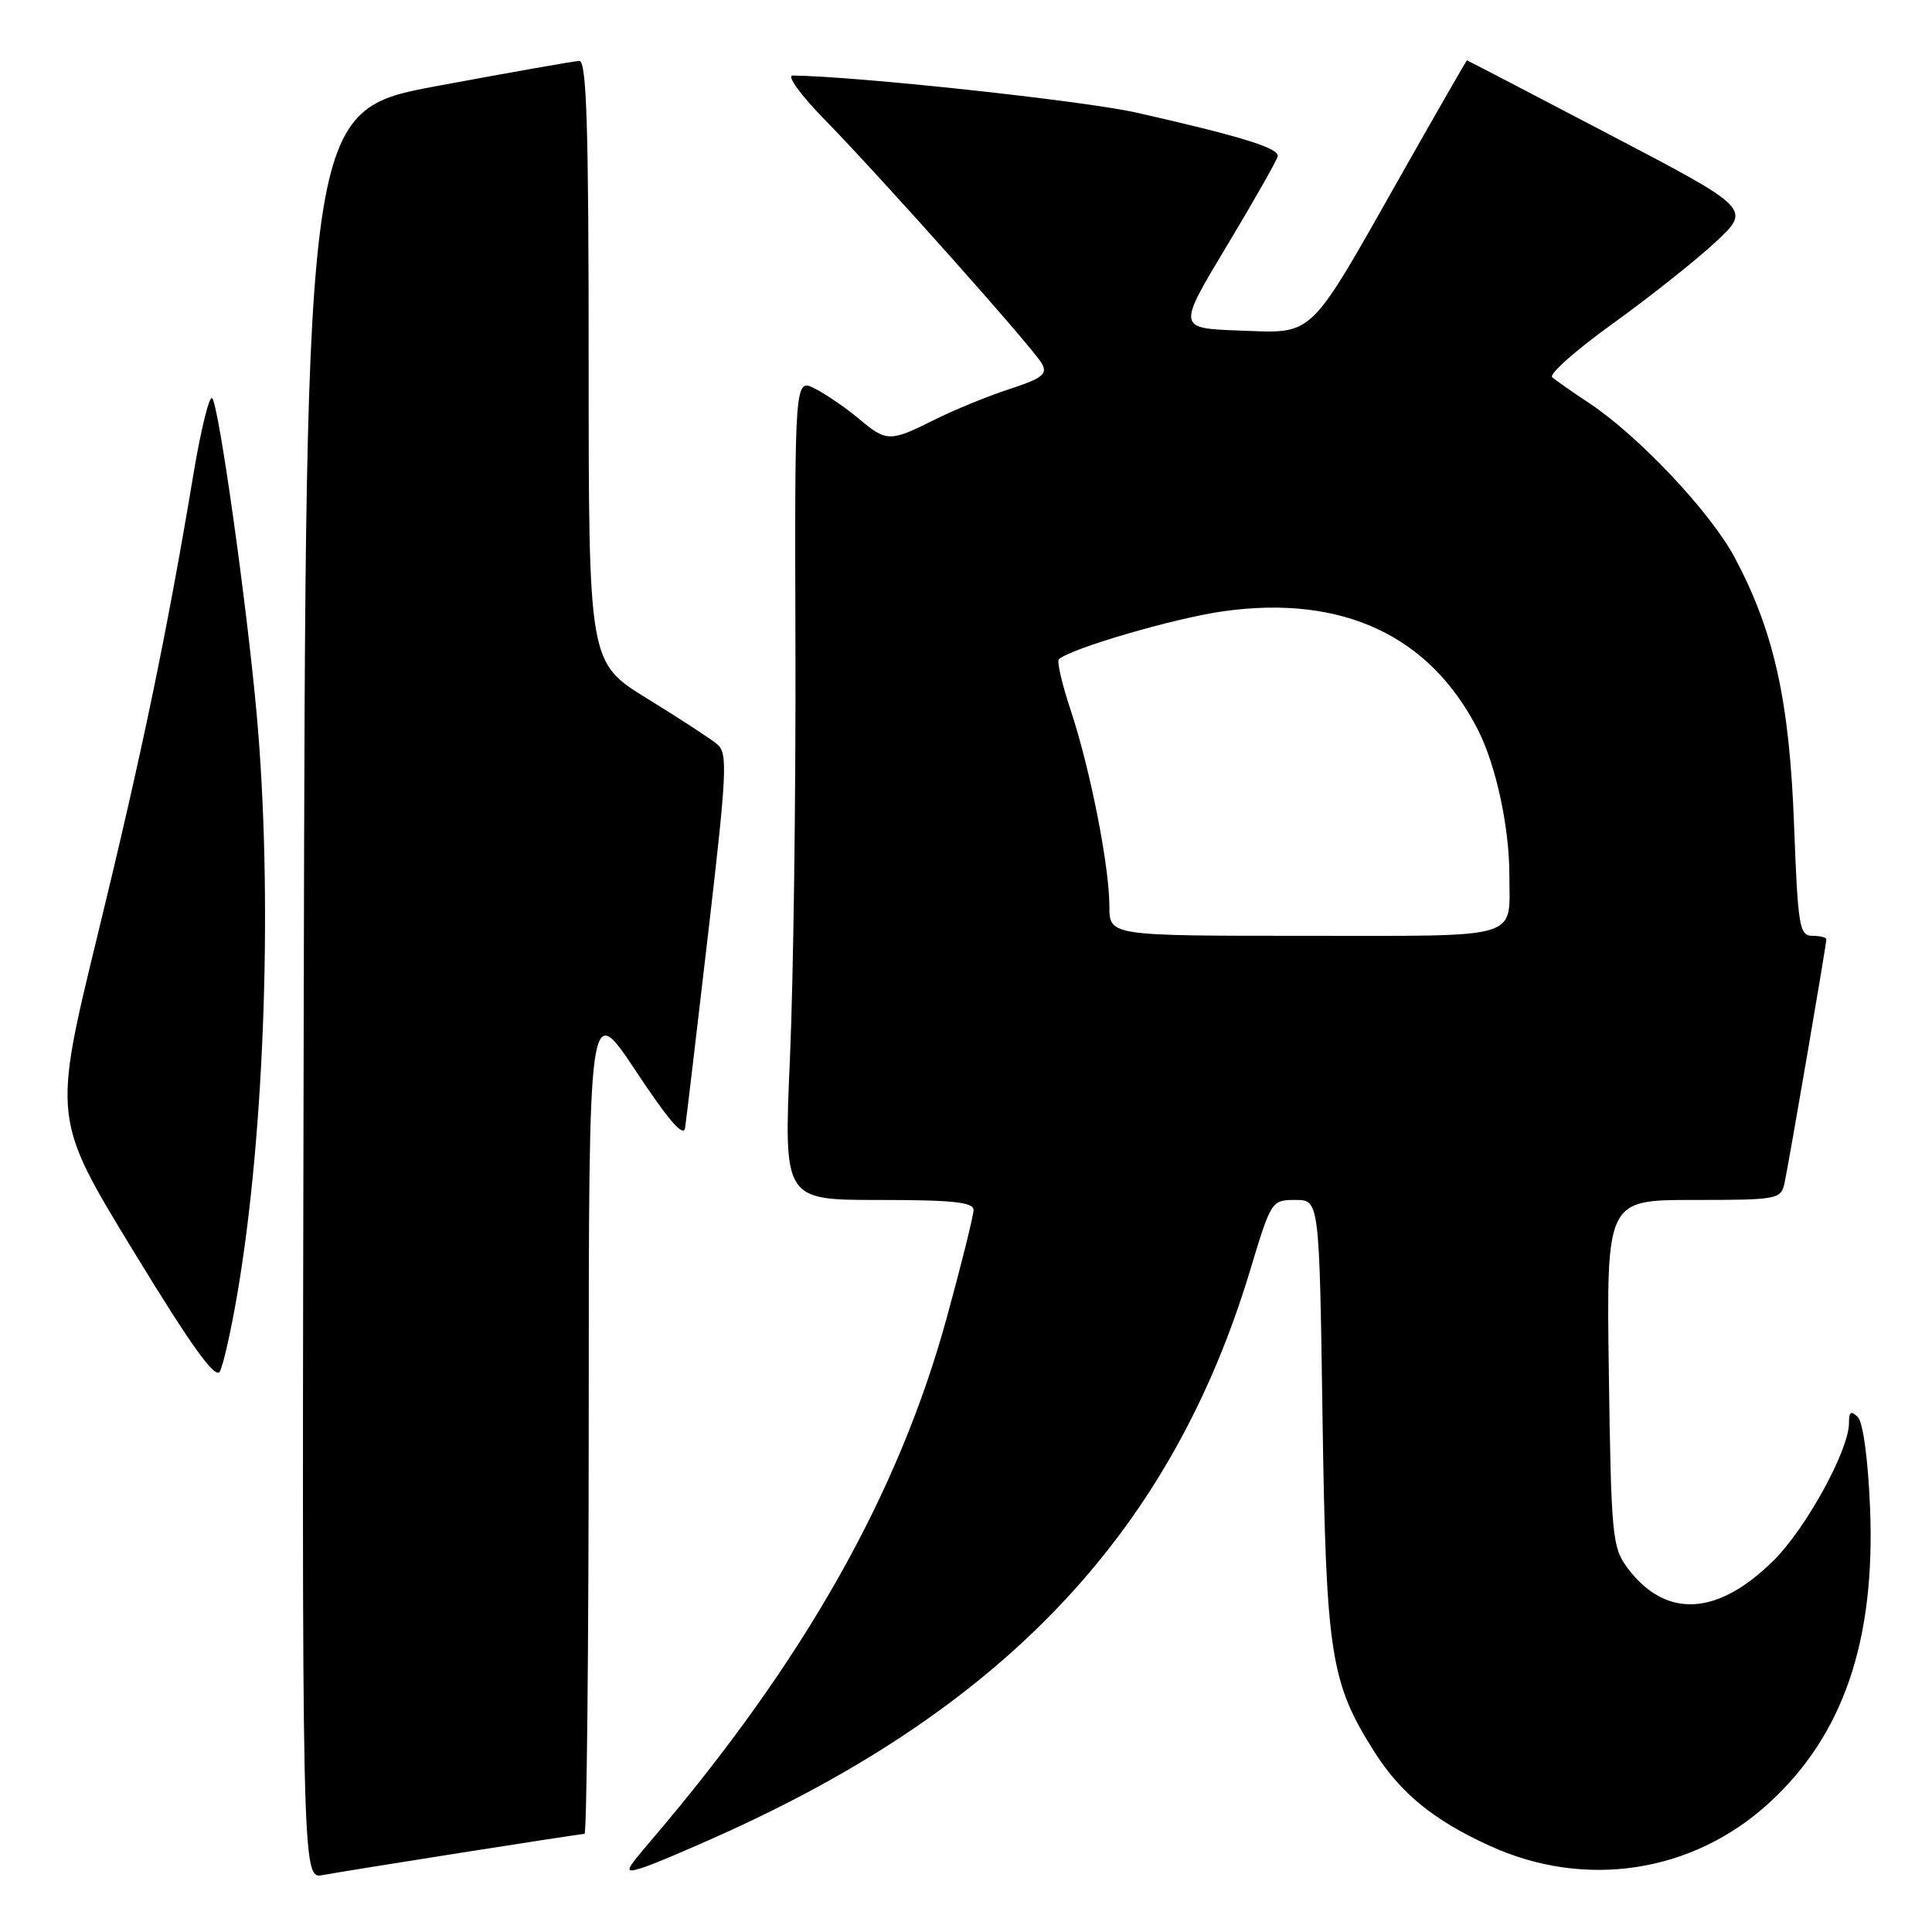 <?xml version="1.0" encoding="UTF-8" standalone="no"?>
<!DOCTYPE svg PUBLIC "-//W3C//DTD SVG 1.1//EN" "http://www.w3.org/Graphics/SVG/1.1/DTD/svg11.dtd" >
<svg xmlns="http://www.w3.org/2000/svg" xmlns:xlink="http://www.w3.org/1999/xlink" version="1.1" viewBox="0 0 256 256">
 <g >
 <path fill="currentColor"
d=" M 61.20 245.48 C 69.83 244.12 77.14 243.00 77.45 243.00 C 77.75 243.00 78.00 218.14 78.01 187.75 C 78.01 132.50 78.01 132.50 84.26 141.93 C 88.62 148.51 90.59 150.78 90.78 149.43 C 90.94 148.37 92.31 136.80 93.83 123.72 C 96.32 102.33 96.44 99.81 95.05 98.63 C 94.20 97.91 90.01 95.18 85.75 92.56 C 78.00 87.79 78.00 87.79 78.00 47.90 C 78.00 16.61 77.73 8.01 76.75 8.07 C 76.06 8.10 67.62 9.59 58.00 11.38 C 40.50 14.62 40.50 14.62 40.25 131.79 C 39.99 248.95 39.99 248.95 42.75 248.46 C 44.26 248.18 52.56 246.84 61.20 245.48 Z  M 96.50 242.67 C 133.76 225.69 155.38 202.44 165.67 168.25 C 168.43 159.11 168.49 159.00 171.64 159.00 C 174.82 159.00 174.82 159.00 175.24 187.75 C 175.71 219.29 176.28 222.93 182.14 232.17 C 185.61 237.63 189.96 241.18 197.35 244.56 C 210.01 250.36 224.25 248.19 234.38 238.93 C 244.25 229.92 248.52 217.43 247.79 199.74 C 247.53 193.39 246.86 188.46 246.17 187.77 C 245.28 186.88 245.00 187.06 245.00 188.55 C 245.00 192.13 239.35 202.45 235.04 206.74 C 227.57 214.18 220.66 214.52 215.59 207.68 C 213.64 205.04 213.48 203.35 213.18 181.93 C 212.86 159.00 212.86 159.00 224.41 159.00 C 235.58 159.00 235.98 158.92 236.46 156.75 C 237.01 154.25 242.00 125.18 242.00 124.46 C 242.00 124.21 241.16 124.00 240.14 124.00 C 238.43 124.00 238.23 122.78 237.72 109.25 C 237.11 92.84 235.07 83.66 229.85 73.86 C 226.63 67.83 217.07 57.70 210.50 53.36 C 208.30 51.91 206.13 50.39 205.67 49.98 C 205.22 49.58 208.82 46.39 213.67 42.90 C 218.53 39.41 224.65 34.55 227.28 32.11 C 232.06 27.67 232.06 27.67 213.29 17.84 C 202.96 12.43 194.45 8.00 194.38 8.00 C 194.31 8.00 190.37 14.86 185.62 23.25 C 173.23 45.14 174.25 44.16 164.25 43.80 C 156.00 43.50 156.00 43.50 162.55 32.60 C 166.15 26.61 169.19 21.26 169.30 20.71 C 169.52 19.63 164.42 18.05 150.57 14.92 C 143.59 13.35 113.39 10.09 105.03 10.01 C 104.22 10.01 106.09 12.59 109.18 15.75 C 116.90 23.66 136.91 46.13 138.05 48.17 C 138.84 49.57 138.14 50.12 133.74 51.56 C 130.86 52.50 126.38 54.34 123.78 55.64 C 117.90 58.58 117.47 58.57 113.77 55.46 C 112.12 54.07 109.53 52.29 108.03 51.52 C 105.30 50.10 105.30 50.10 105.40 85.80 C 105.46 105.44 105.13 129.94 104.67 140.25 C 103.85 159.00 103.85 159.00 116.42 159.00 C 126.22 159.00 129.00 159.29 129.00 160.33 C 129.00 161.06 127.41 167.47 125.46 174.57 C 119.03 198.03 106.52 220.15 86.25 243.90 C 82.75 248.00 82.67 248.24 85.00 247.53 C 86.38 247.11 91.55 244.93 96.50 242.67 Z  M 31.46 171.38 C 35.13 149.81 36.16 118.33 34.00 94.50 C 32.67 79.82 28.99 53.68 28.12 52.77 C 27.74 52.36 26.63 56.86 25.64 62.77 C 22.13 83.84 18.80 99.85 12.94 123.87 C 7.00 148.25 7.00 148.25 17.65 165.73 C 25.38 178.41 28.53 182.80 29.13 181.73 C 29.58 180.92 30.63 176.26 31.46 171.38 Z  M 147.00 120.09 C 147.00 114.78 144.46 101.91 141.90 94.20 C 140.74 90.72 140.02 87.65 140.30 87.37 C 141.70 85.97 155.67 81.89 162.14 80.99 C 177.91 78.79 189.52 84.23 195.87 96.78 C 198.24 101.46 200.00 109.64 200.00 115.97 C 200.00 124.60 202.01 124.00 172.89 124.00 C 147.00 124.00 147.00 124.00 147.00 120.09 Z "/>
</g>
</svg>
